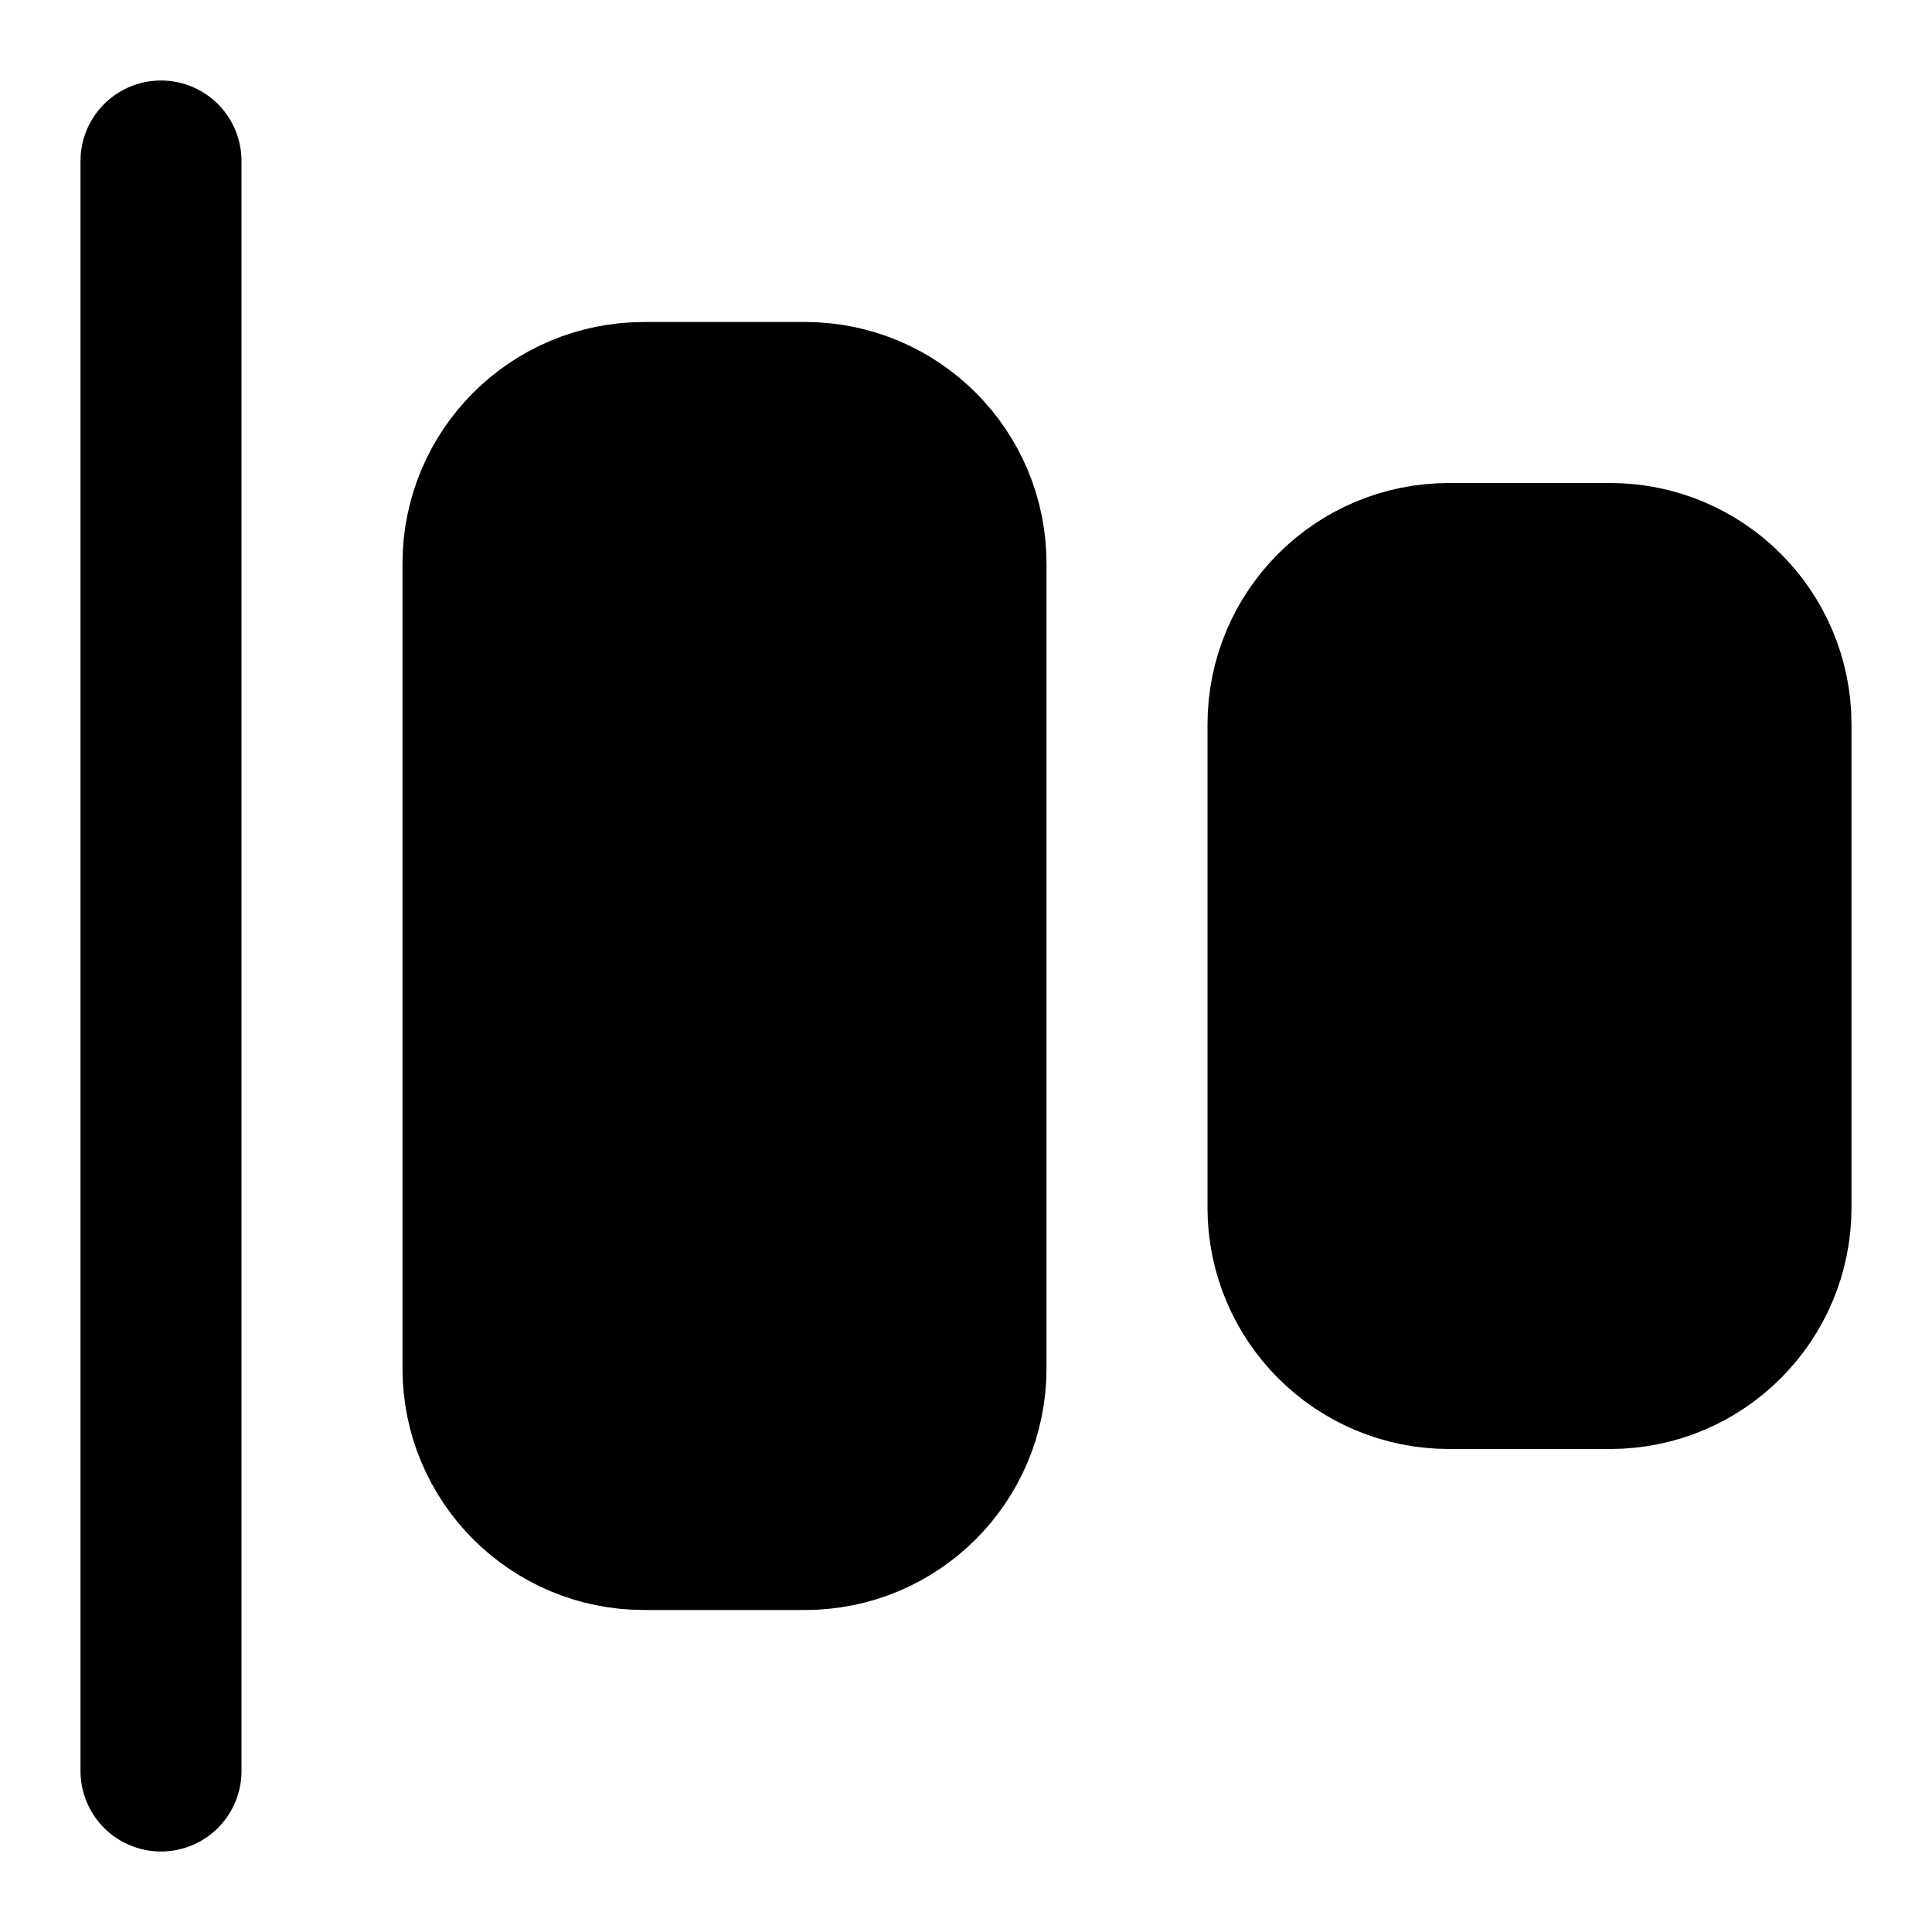 <svg width="24" height="24" viewBox="0 0 24 24" fill="black" xmlns="http://www.w3.org/2000/svg">
    <path
        d="M10 5H8C6.895 5 6 5.895 6 7V17C6 18.105 6.895 19 8 19H10C11.105 19 12 18.105 12 17V7C12 5.895 11.105 5 10 5Z"
        stroke="black" stroke-width="2" stroke-linecap="round" stroke-linejoin="round" />
    <path
        d="M20 7H18C16.895 7 16 7.895 16 9V15C16 16.105 16.895 17 18 17H20C21.105 17 22 16.105 22 15V9C22 7.895 21.105 7 20 7Z"
        stroke="black" stroke-width="2" stroke-linecap="round" stroke-linejoin="round" />
    <path d="M2 2V22" stroke="black" stroke-width="2" stroke-linecap="round" stroke-linejoin="round" />
</svg>